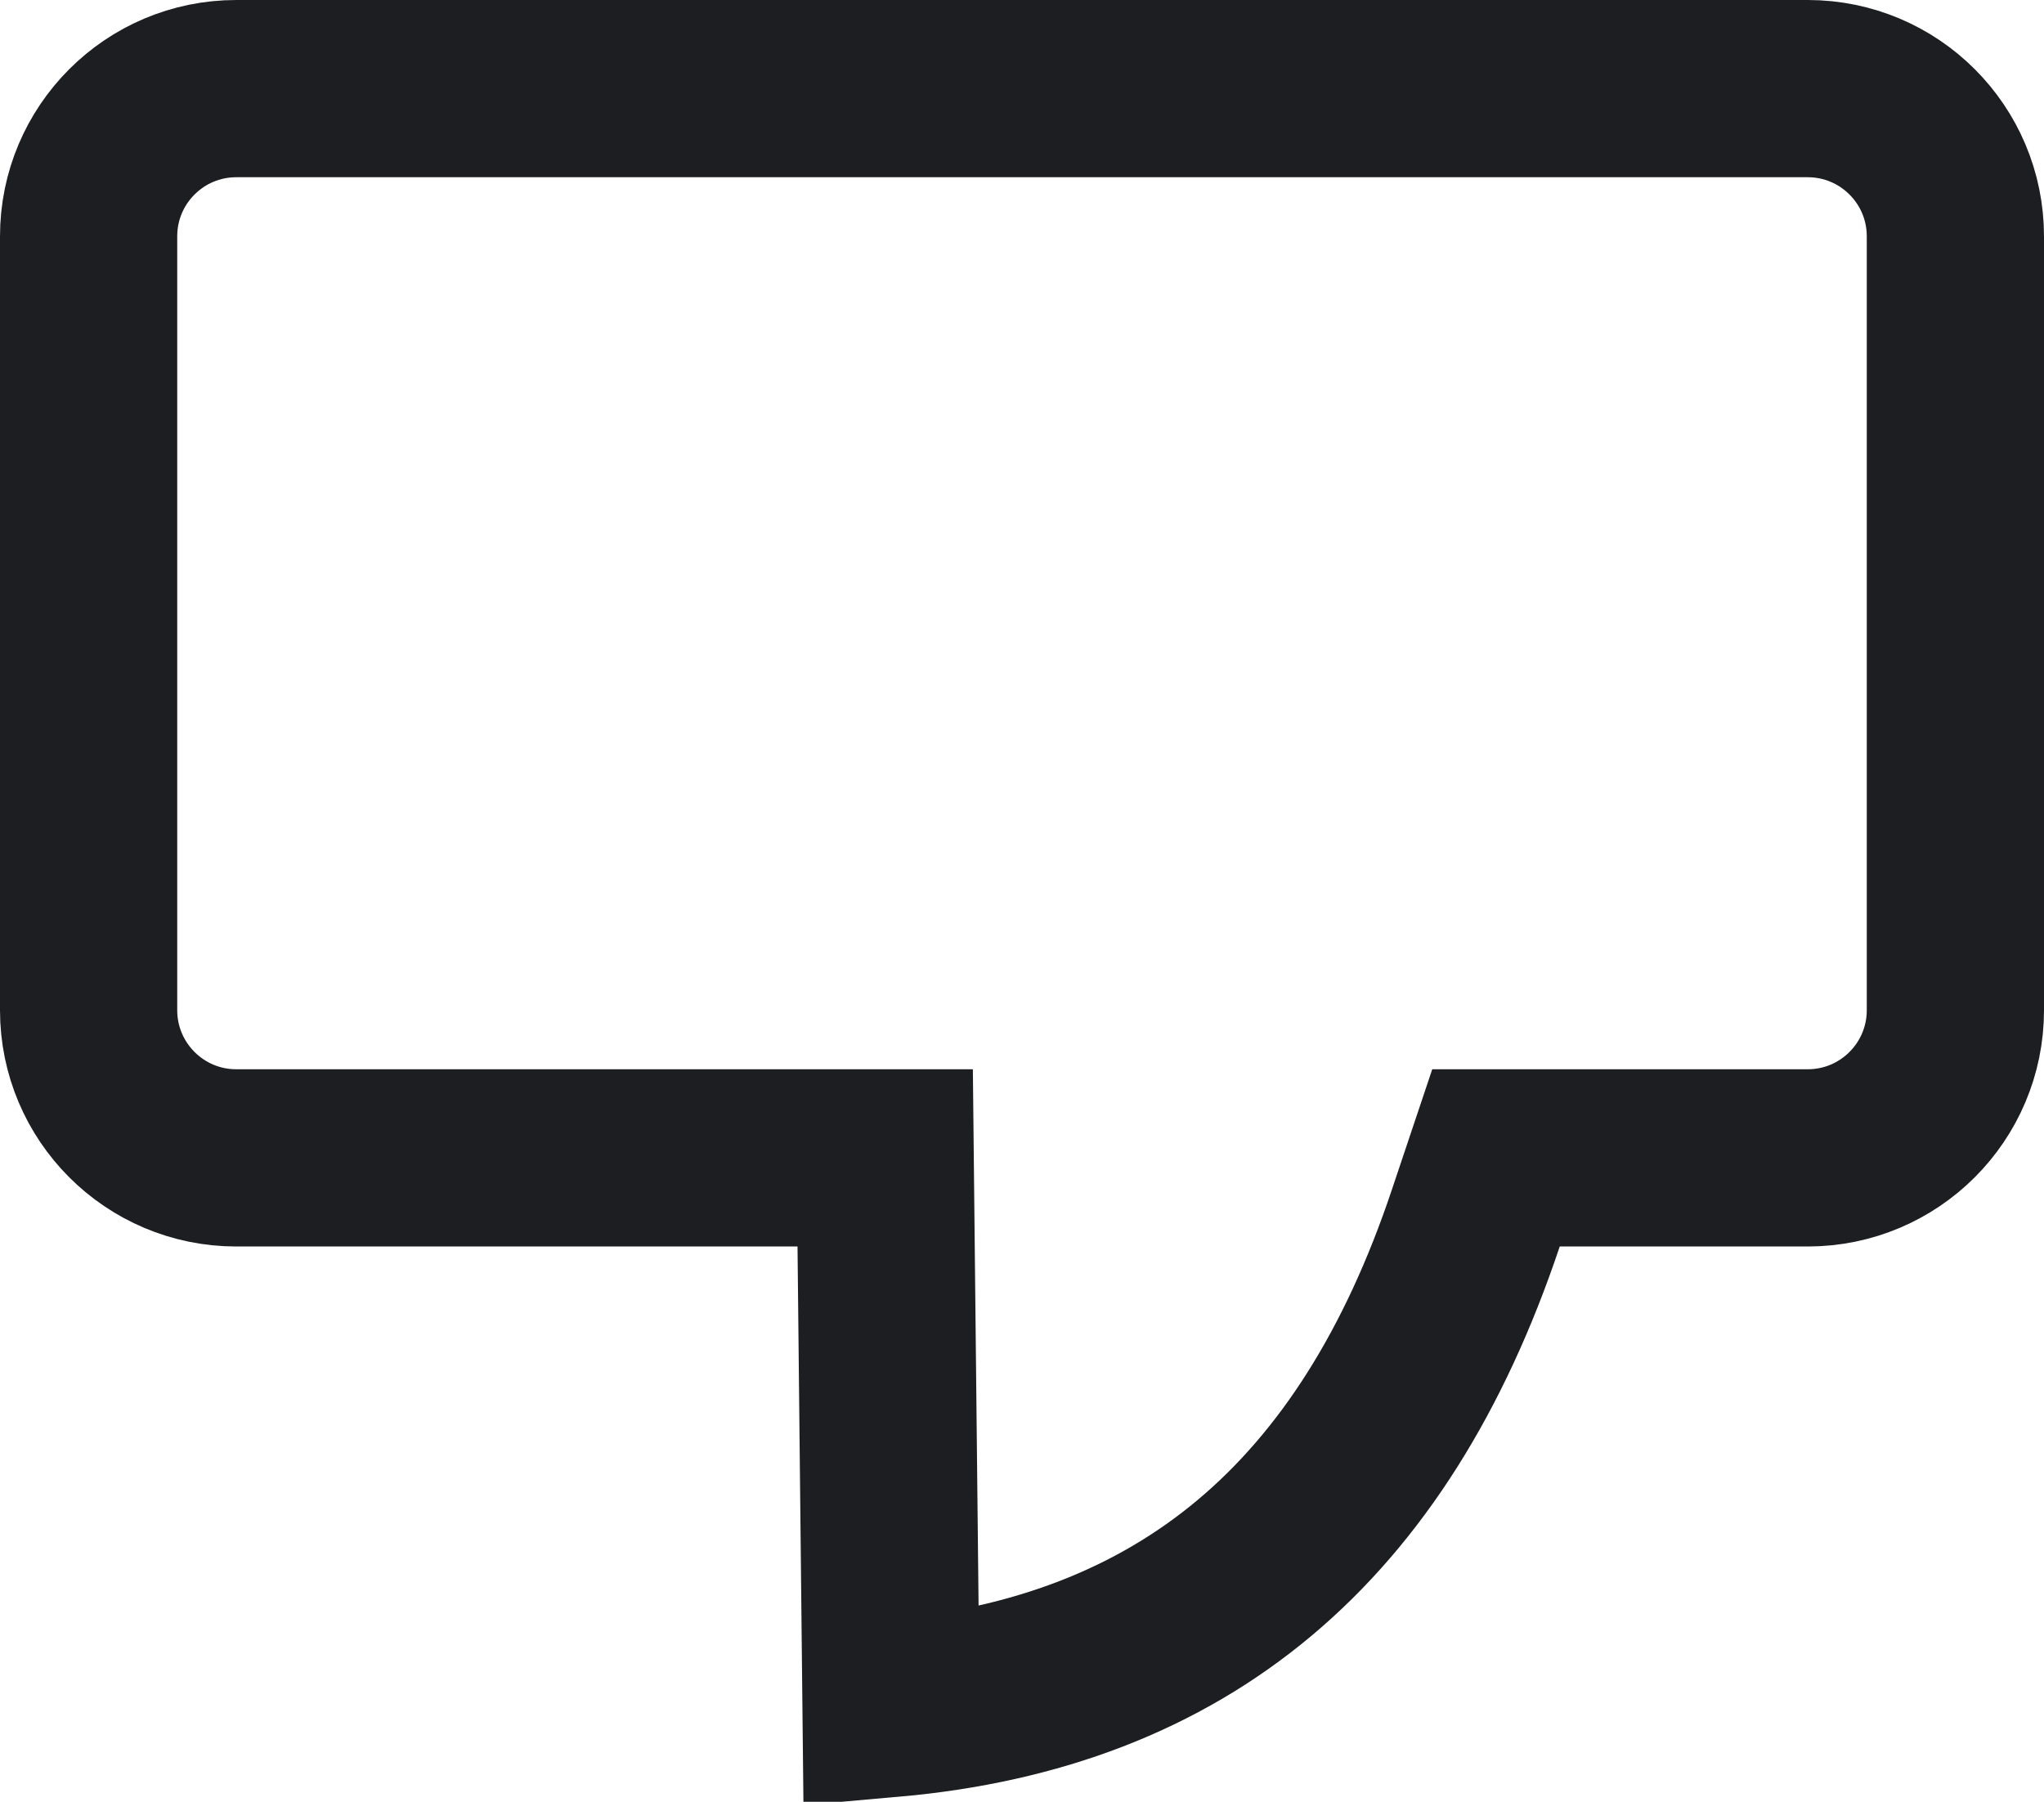 <?xml version="1.0" encoding="UTF-8" standalone="no"?>
<svg width="346px" height="305px" viewBox="0 0 346 305" version="1.1" xmlns="http://www.w3.org/2000/svg" xmlns:xlink="http://www.w3.org/1999/xlink">
    <!-- Generator: Sketch 46.2 (44496) - http://www.bohemiancoding.com/sketch -->
    <title>Rectangle 2</title>
    <desc>Created with Sketch.</desc>
    <defs></defs>
    <g id="Page-1" stroke="none" stroke-width="1" fill="none" fill-rule="evenodd">
        <path d="M150.834,289.205 C200.263,284.827 232.535,257.744 249.805,206.232 L253.236,196 L264.027,196 L274.521,196 L306,196 C319.807,196 331,184.807 331,171 L331,40 C331,26.193 319.807,15 306,15 L40,15 C26.193,15 15,26.193 15,40 L15,171 C15,184.807 26.193,196 40,196 L149.841,196 L150.834,289.205 Z" id="Rectangle-2" stroke="#1D1E21" stroke-width="30"></path>
    </g>
</svg>